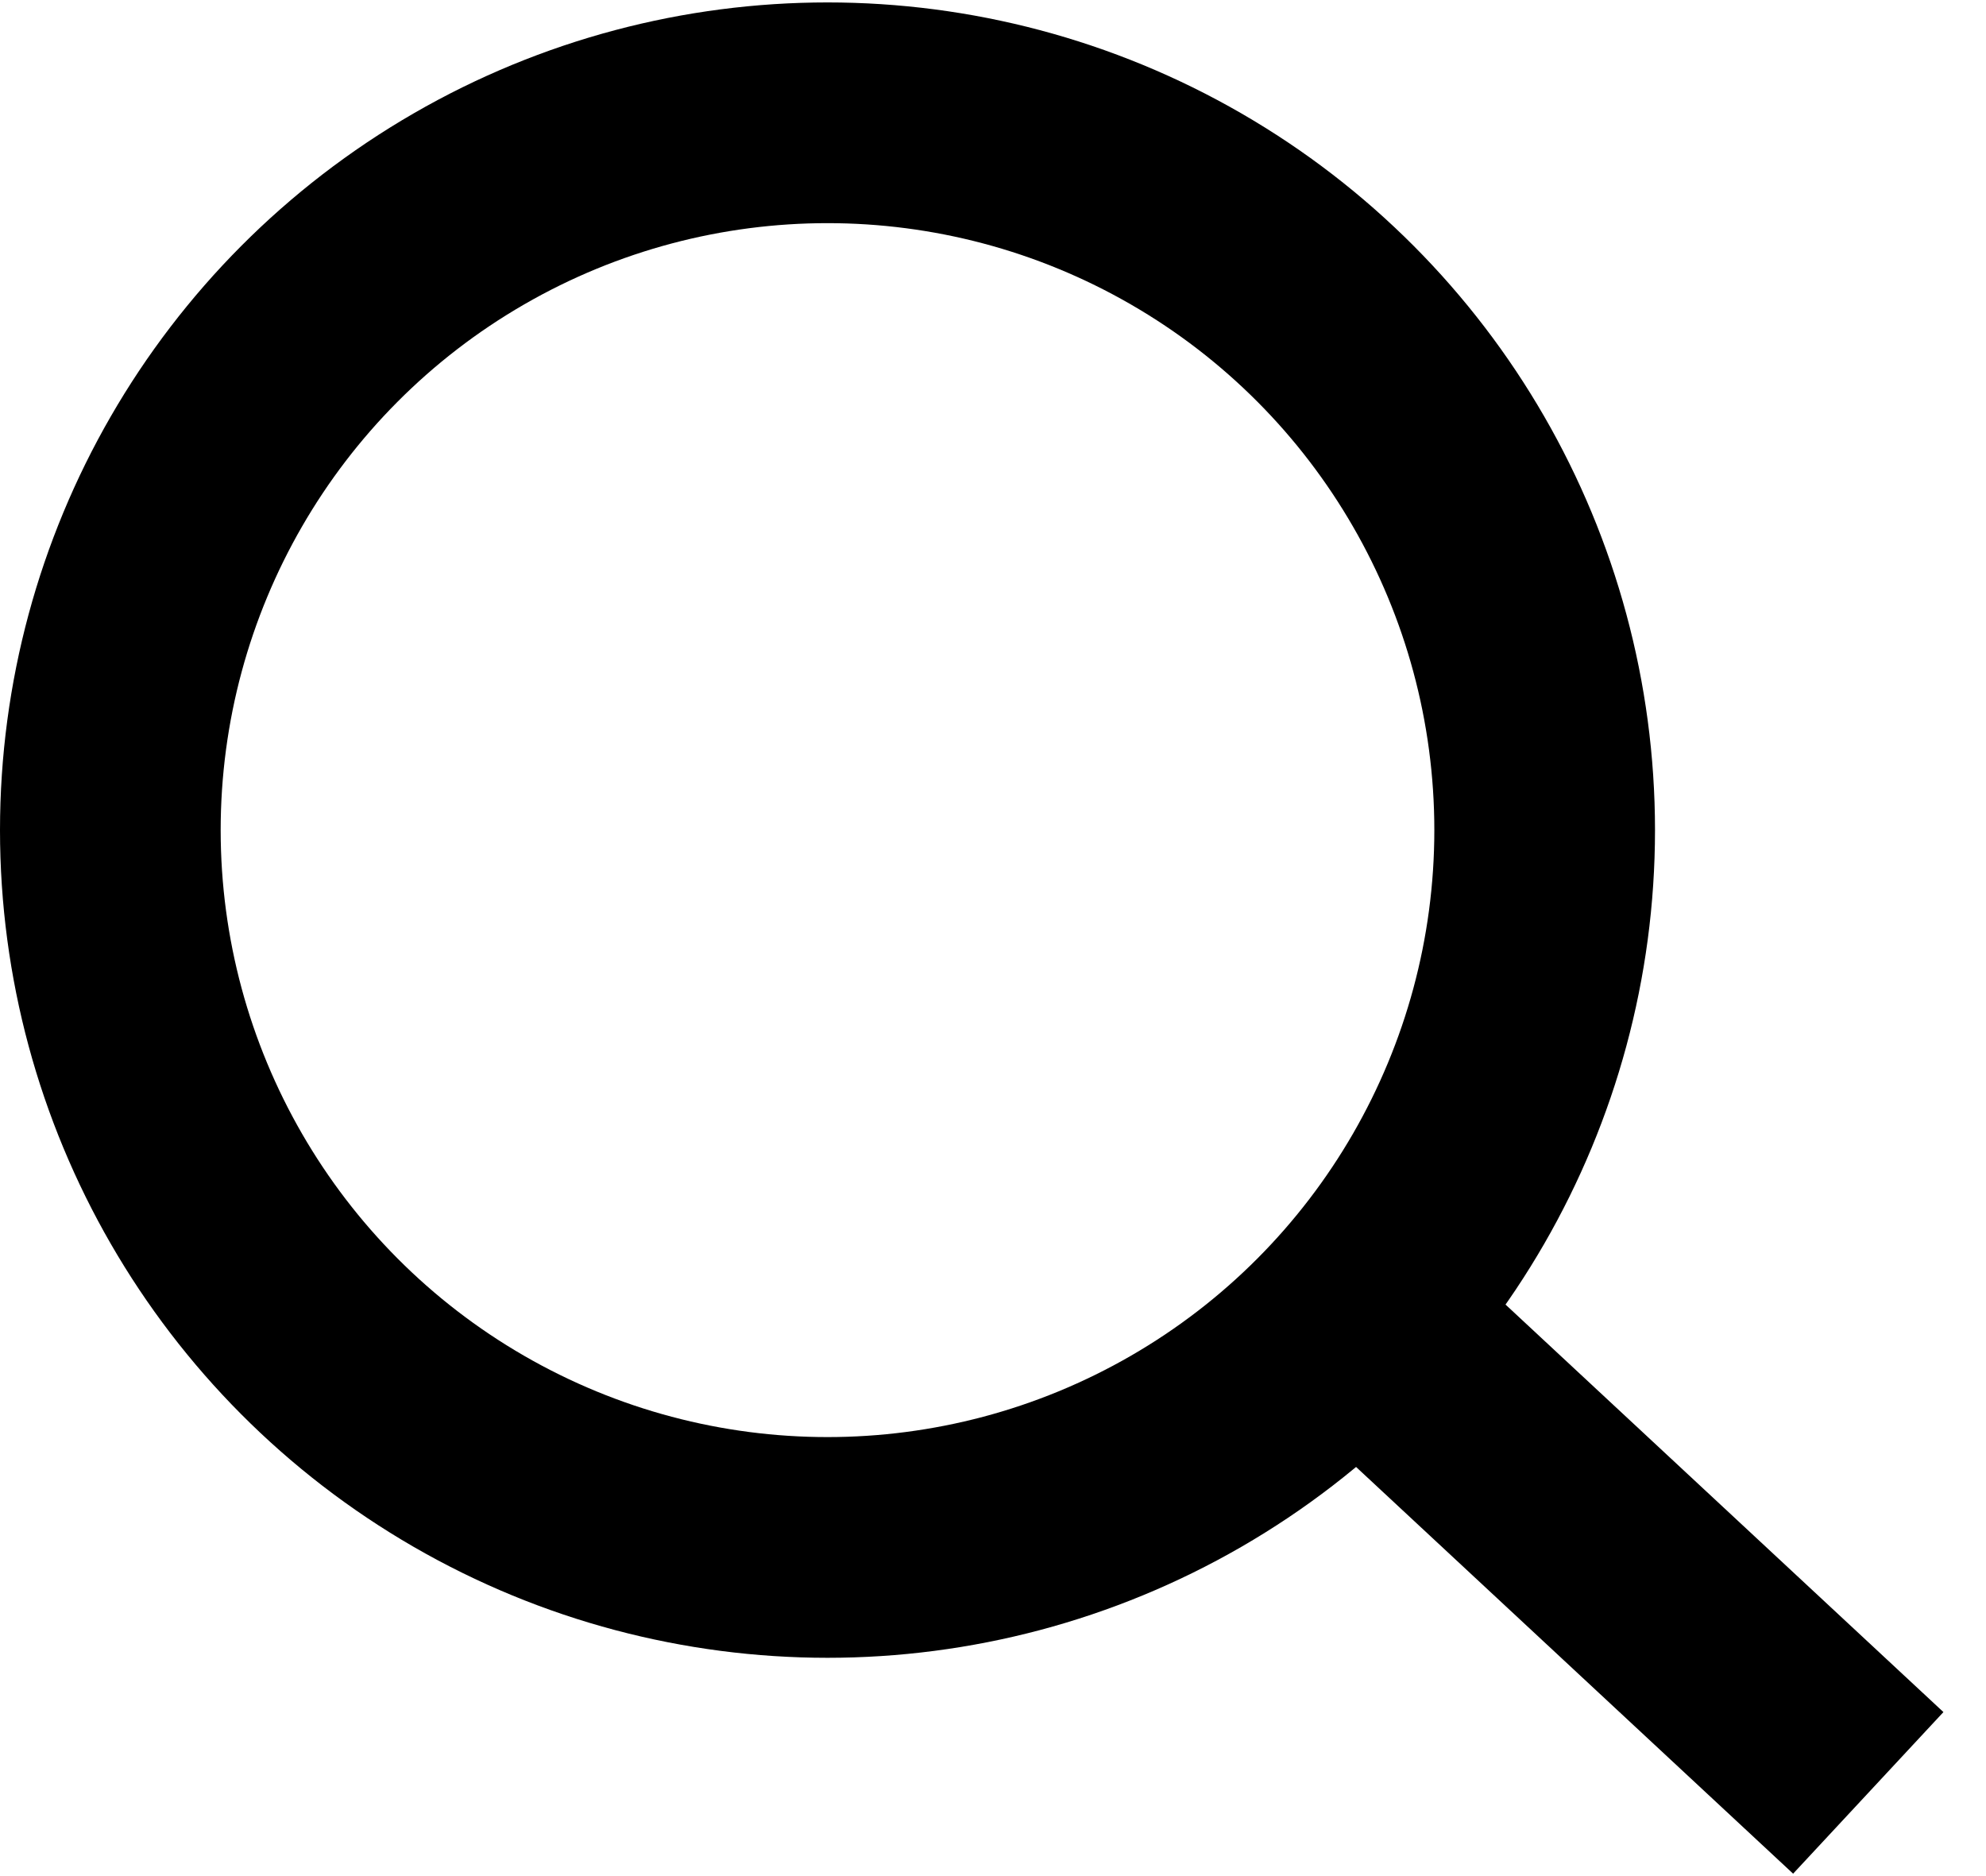 <svg width="18" height="17" viewBox="0 0 18 17" fill="none" xmlns="http://www.w3.org/2000/svg">
<g id="search">
<circle id="Ellipse 5" cx="7.5" cy="7.522" r="6.5" stroke="black" stroke-width="2"/>
<line id="Line 6" x1="12.681" y1="12.29" x2="16.933" y2="16.246" stroke="black" stroke-width="2"/>
</g>
</svg>
